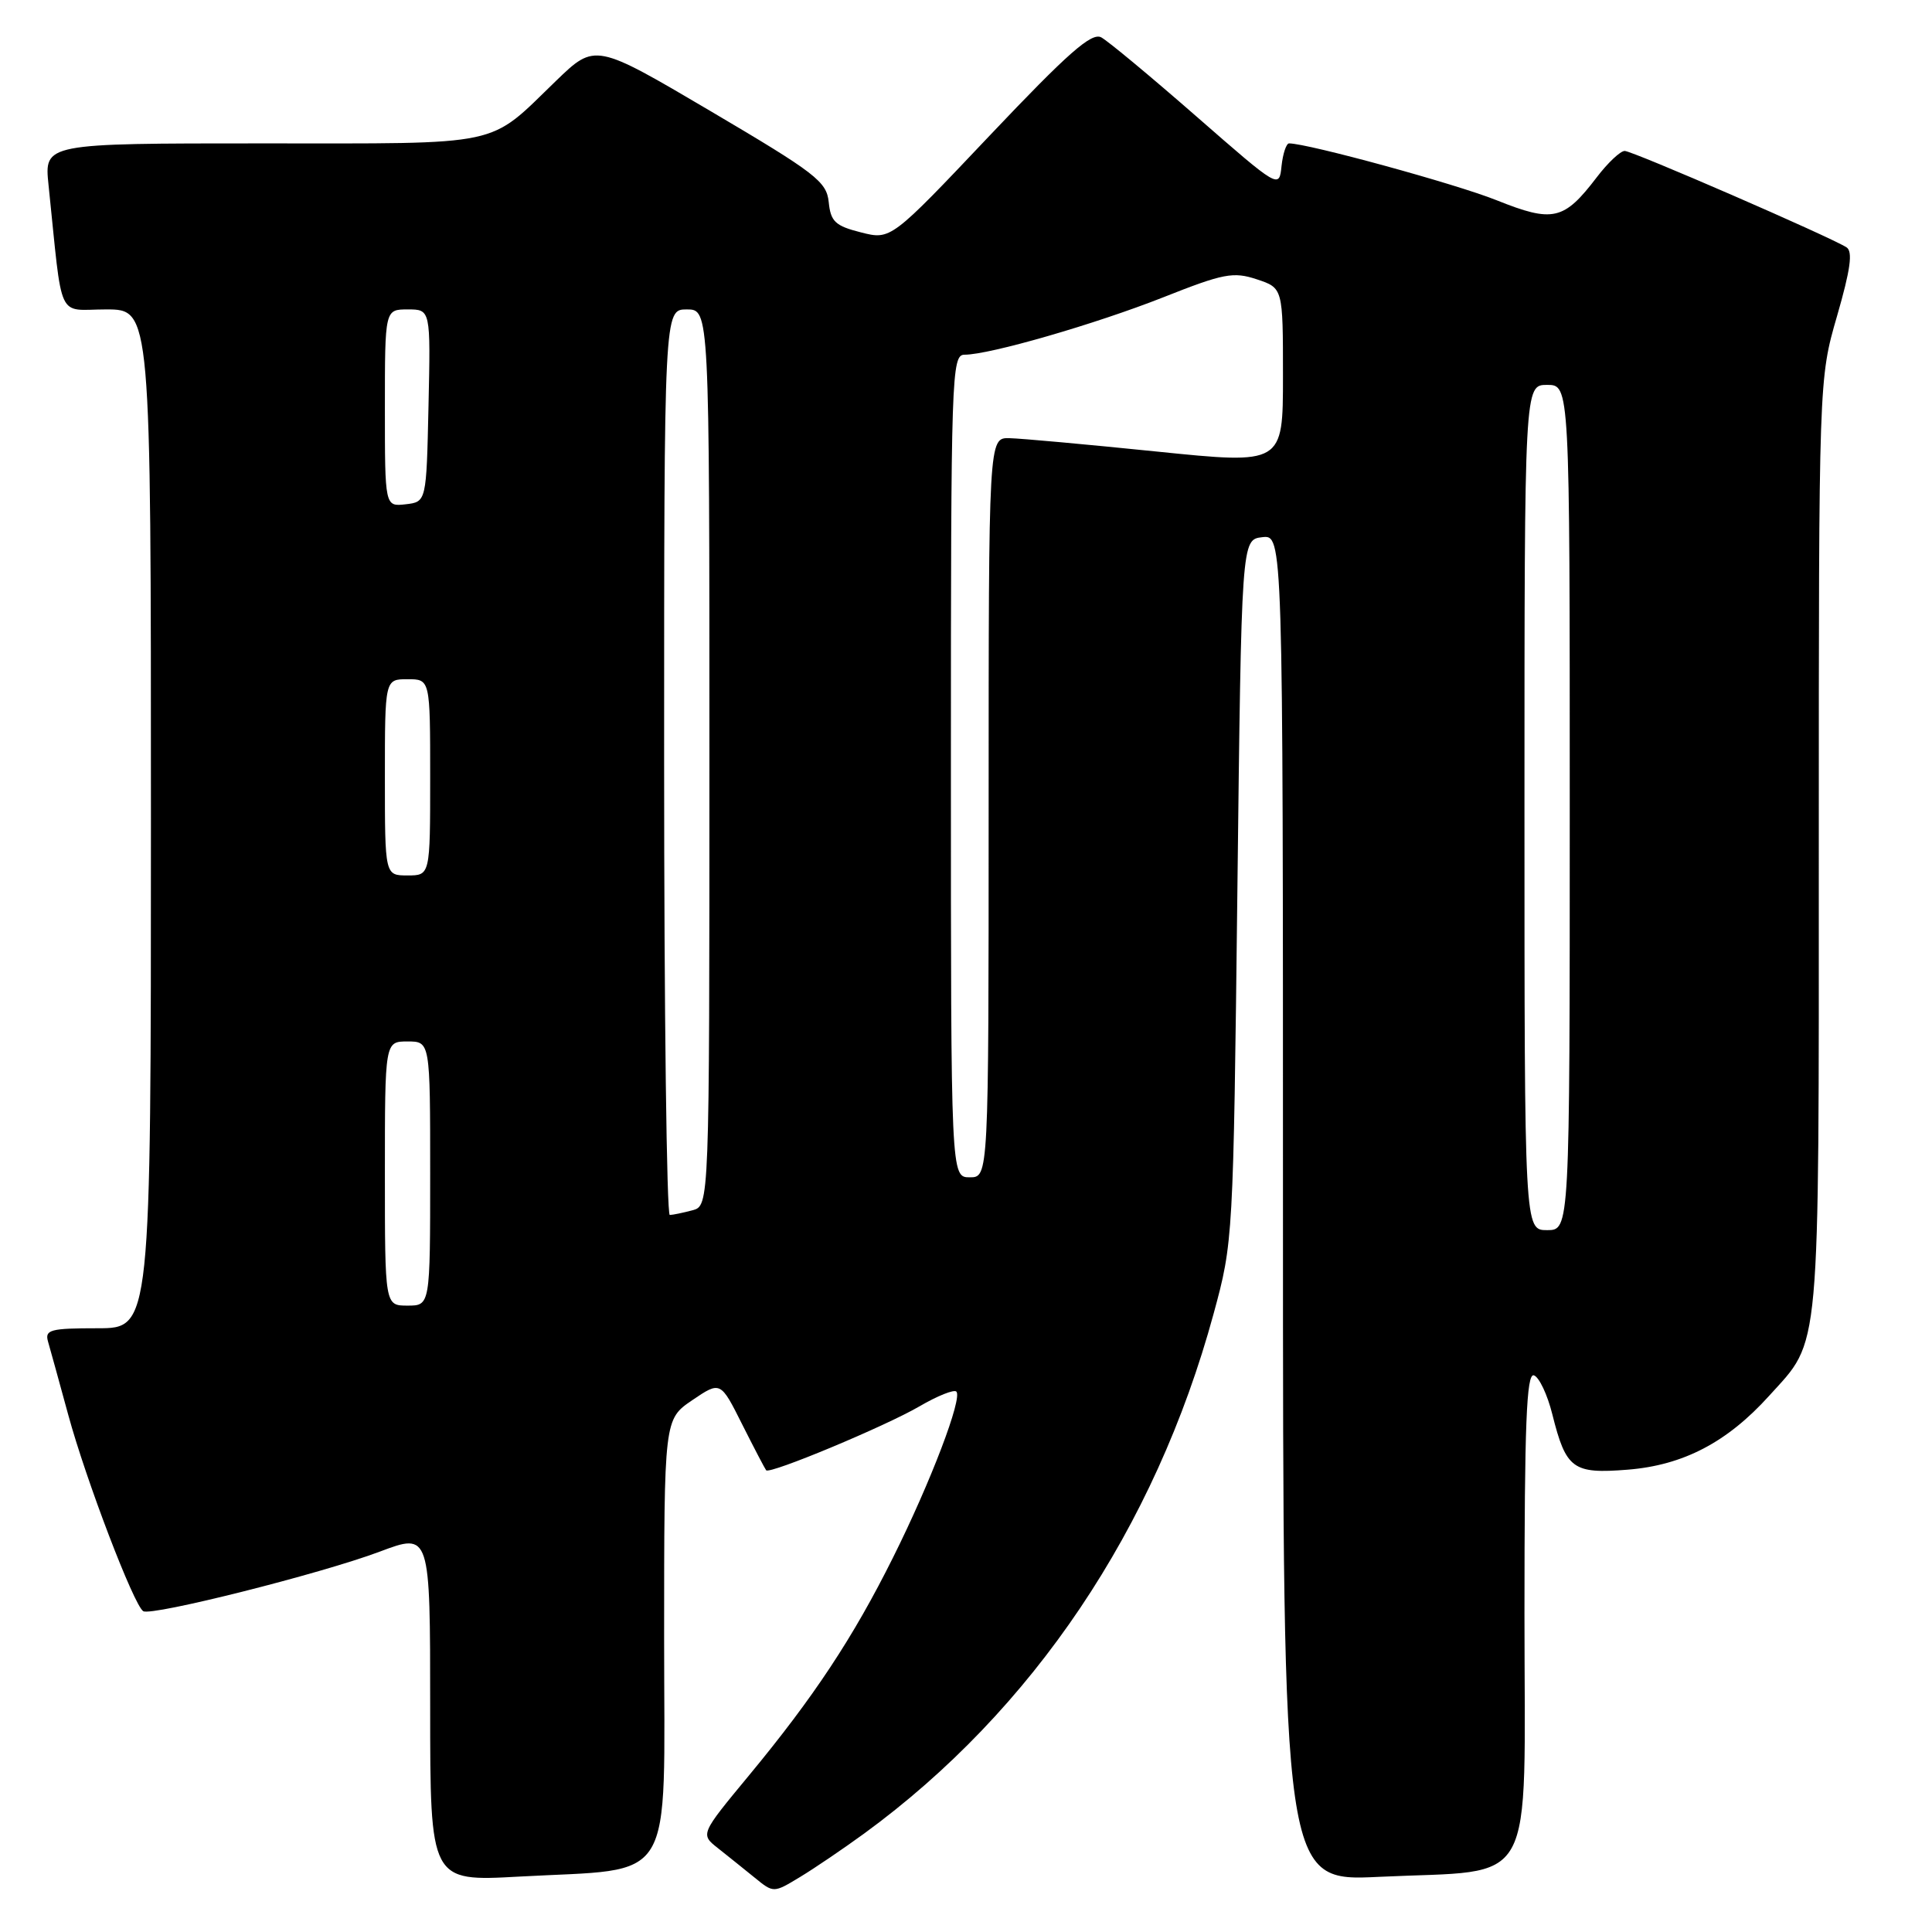 <?xml version="1.0" encoding="UTF-8" standalone="no"?>
<!DOCTYPE svg PUBLIC "-//W3C//DTD SVG 1.1//EN" "http://www.w3.org/Graphics/SVG/1.1/DTD/svg11.dtd" >
<svg xmlns="http://www.w3.org/2000/svg" xmlns:xlink="http://www.w3.org/1999/xlink" version="1.1" viewBox="0 0 256 256">
 <g >
 <path fill="currentColor"
d=" M 114.51 242.95 C 136.85 226.64 153.07 202.52 160.81 174.07 C 163.40 164.57 163.42 164.18 163.96 118.00 C 164.50 71.50 164.50 71.50 167.25 71.18 C 170.00 70.87 170.00 70.87 170.00 160.09 C 170.00 249.31 170.00 249.31 182.75 248.69 C 203.90 247.68 202.00 251.12 202.00 213.82 C 202.00 188.68 202.27 181.92 203.25 182.24 C 203.94 182.47 205.04 184.79 205.69 187.40 C 207.51 194.67 208.41 195.32 215.68 194.74 C 223.05 194.15 228.86 191.11 234.43 184.94 C 241.29 177.35 241.00 180.57 241.00 112.15 C 241.00 50.23 241.00 50.23 243.42 41.87 C 245.20 35.71 245.53 33.32 244.67 32.77 C 242.43 31.35 216.32 20.00 215.28 20.00 C 214.71 20.00 213.04 21.57 211.58 23.49 C 207.22 29.20 205.79 29.53 198.30 26.53 C 192.91 24.37 173.32 19.01 170.81 19.00 C 170.44 19.00 169.99 20.35 169.81 22.00 C 169.50 25.01 169.50 25.01 158.52 15.42 C 152.48 10.14 146.81 5.43 145.92 4.95 C 144.63 4.27 141.52 7.01 131.16 17.94 C 118.04 31.80 118.04 31.80 114.07 30.79 C 110.67 29.93 110.07 29.36 109.81 26.78 C 109.53 24.05 108.08 22.94 94.18 14.74 C 78.86 5.71 78.86 5.71 73.68 10.71 C 64.52 19.56 67.13 19.00 34.71 19.00 C 5.86 19.00 5.86 19.00 6.43 24.50 C 8.35 42.95 7.44 41.00 14.07 41.00 C 20.00 41.00 20.00 41.00 20.00 108.50 C 20.00 176.00 20.00 176.00 12.93 176.00 C 6.68 176.00 5.92 176.20 6.36 177.75 C 6.64 178.71 7.85 183.10 9.05 187.50 C 11.40 196.13 17.74 212.72 18.98 213.49 C 20.09 214.17 42.56 208.52 50.32 205.60 C 57.00 203.09 57.00 203.09 57.00 226.20 C 57.00 249.31 57.00 249.31 68.75 248.66 C 89.78 247.50 88.00 250.42 88.00 216.99 C 88.00 188.07 88.00 188.07 91.73 185.53 C 95.47 183.00 95.47 183.00 98.35 188.75 C 99.94 191.91 101.37 194.64 101.52 194.82 C 102.01 195.37 117.28 189.00 121.83 186.35 C 124.21 184.96 126.41 184.08 126.72 184.39 C 127.57 185.23 123.33 196.36 118.35 206.34 C 113.05 216.99 107.82 224.89 99.23 235.27 C 92.79 243.05 92.79 243.05 95.14 244.90 C 96.44 245.93 98.62 247.68 100.00 248.80 C 102.50 250.84 102.50 250.84 106.00 248.72 C 107.92 247.56 111.75 244.96 114.51 242.95 Z  M 51.00 155.50 C 51.00 138.00 51.00 138.00 54.00 138.00 C 57.00 138.00 57.00 138.00 57.00 155.50 C 57.00 173.00 57.00 173.00 54.00 173.00 C 51.00 173.00 51.00 173.00 51.00 155.50 Z  M 202.00 107.00 C 202.00 51.00 202.00 51.00 205.00 51.00 C 208.00 51.00 208.00 51.00 208.00 107.00 C 208.00 163.00 208.00 163.00 205.00 163.00 C 202.00 163.00 202.00 163.00 202.00 107.00 Z  M 88.00 101.00 C 88.00 41.00 88.00 41.00 91.00 41.00 C 94.00 41.00 94.00 41.00 94.00 100.38 C 94.00 159.77 94.00 159.77 91.75 160.37 C 90.51 160.70 89.16 160.98 88.75 160.99 C 88.34 160.99 88.00 134.00 88.00 101.00 Z  M 126.00 101.50 C 126.00 49.56 126.08 47.00 127.81 47.00 C 131.13 47.00 145.13 42.95 154.15 39.39 C 162.12 36.23 163.42 35.98 166.53 37.01 C 170.00 38.16 170.00 38.16 170.00 49.85 C 170.00 61.54 170.00 61.54 153.25 59.83 C 144.04 58.89 135.26 58.09 133.75 58.06 C 131.00 58.00 131.00 58.00 131.00 107.00 C 131.00 156.00 131.00 156.00 128.50 156.00 C 126.00 156.00 126.00 156.00 126.00 101.50 Z  M 51.00 103.00 C 51.00 90.00 51.00 90.00 54.00 90.00 C 57.00 90.00 57.00 90.00 57.00 103.00 C 57.00 116.00 57.00 116.00 54.00 116.00 C 51.00 116.00 51.00 116.00 51.00 103.00 Z  M 51.00 54.07 C 51.00 41.00 51.00 41.00 54.03 41.00 C 57.06 41.00 57.06 41.00 56.78 53.75 C 56.50 66.50 56.50 66.50 53.75 66.82 C 51.00 67.13 51.00 67.13 51.00 54.07 Z "/>
</g>
</svg>